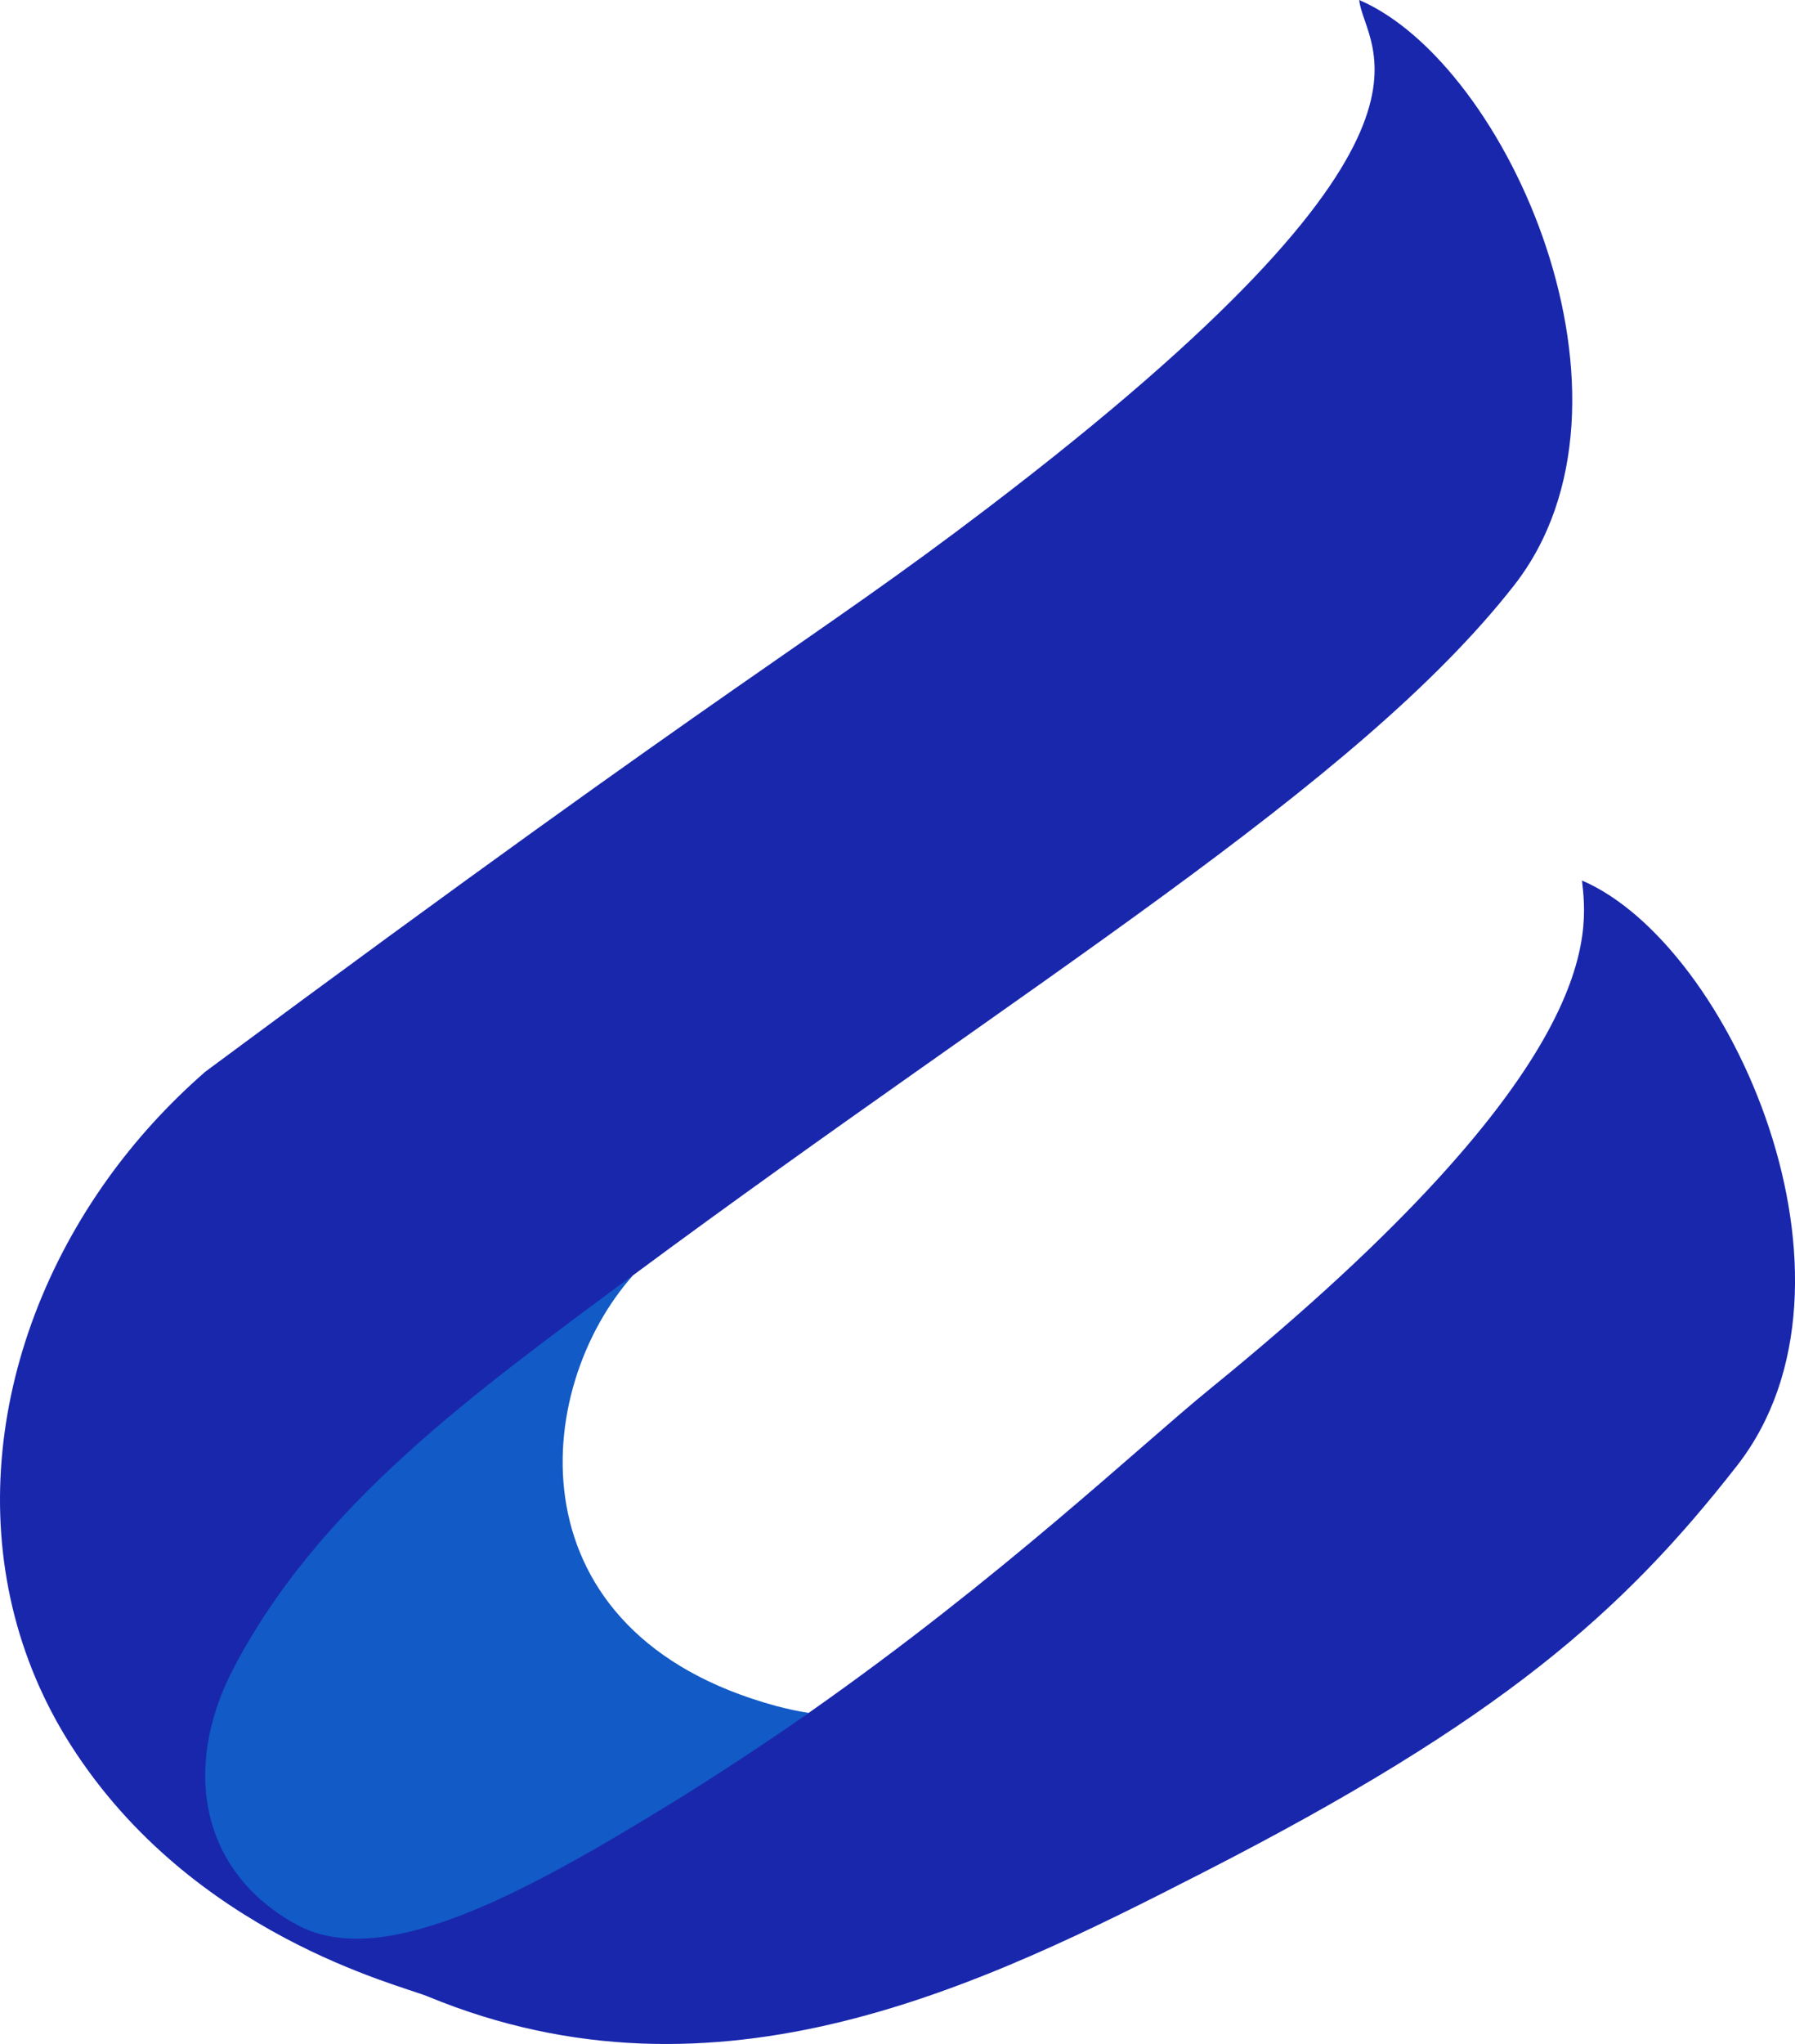 <svg version="1.1" id="图层_1" x="0px" y="0px" width="118.65px" height="135.068px" viewBox="0 0 118.65 135.068" enable-background="new 0 0 118.65 135.068" xml:space="preserve" xmlns="http://www.w3.org/2000/svg" xmlns:xlink="http://www.w3.org/1999/xlink" xmlns:xml="http://www.w3.org/XML/1998/namespace">
  <path fill="#1927AD" d="M7.14,77.87c1.818-2.531,3.969-4.903,6.435-7.053c36.186-26.824,39.799-28.174,51.725-37.26
	C97.796,8.801,90.202,3.346,89.843,0c9.834,4.215,19.734,26.527,10.242,38.676c-10.393,13.295-32.063,26.21-58.202,45.568
	c-0.596,0.44-2.449,2.483-3.05,2.933c-2.248,1.677-2.61,4.806-4.917,6.583c-5.732,4.419-6.394,7.399-9.416,11.084
	c-2.114,2.575-5.892,3.305-7.167,5.75c-2.064,3.958-1.495,5.721-0.083,9.083c0.939,2.24,1.039,2.618,3.583,4
	c1.392,0.756,1.701,0.964,3.5,0.833c3.1-0.225,5.243-1.832,9.184-3.833c2.924-1.484,5.319-1.973,8.483-3.917
	c1.95-1.198,5.348-1.201,7.166-2.416c1.202-0.803,3.151-0.358,4.296-1.16c12.716-8.913,21.788-17.554,26.561-21.438
	c26.302-21.396,24.906-30.214,24.547-33.56c9.834,4.214,19.734,26.527,10.24,38.678c-7.526,9.632-15.545,16.781-35.285,26.875
	c-14.459,7.392-32.037,16.131-51.258,8.186c-1.869-0.772-15.553-4.061-23.549-16.544C-2.714,103.778-0.96,89.152,7.14,77.87z" class="color c1"/>
  <path fill="#125AC6" d="M51.272,112.726c0.728,0.196,1.457,0.352,2.195,0.469c-3.09,2.14-6.178,4.18-9.18,6.022
	c-9.906,6.088-19.095,11.001-24.662,7.977c-6.361-3.456-7.638-10.339-4.197-16.935c5.697-10.918,16.039-18.289,26.449-26.02
	C35.101,91.79,33.706,107.938,51.272,112.726z" class="color c2"/>
</svg>